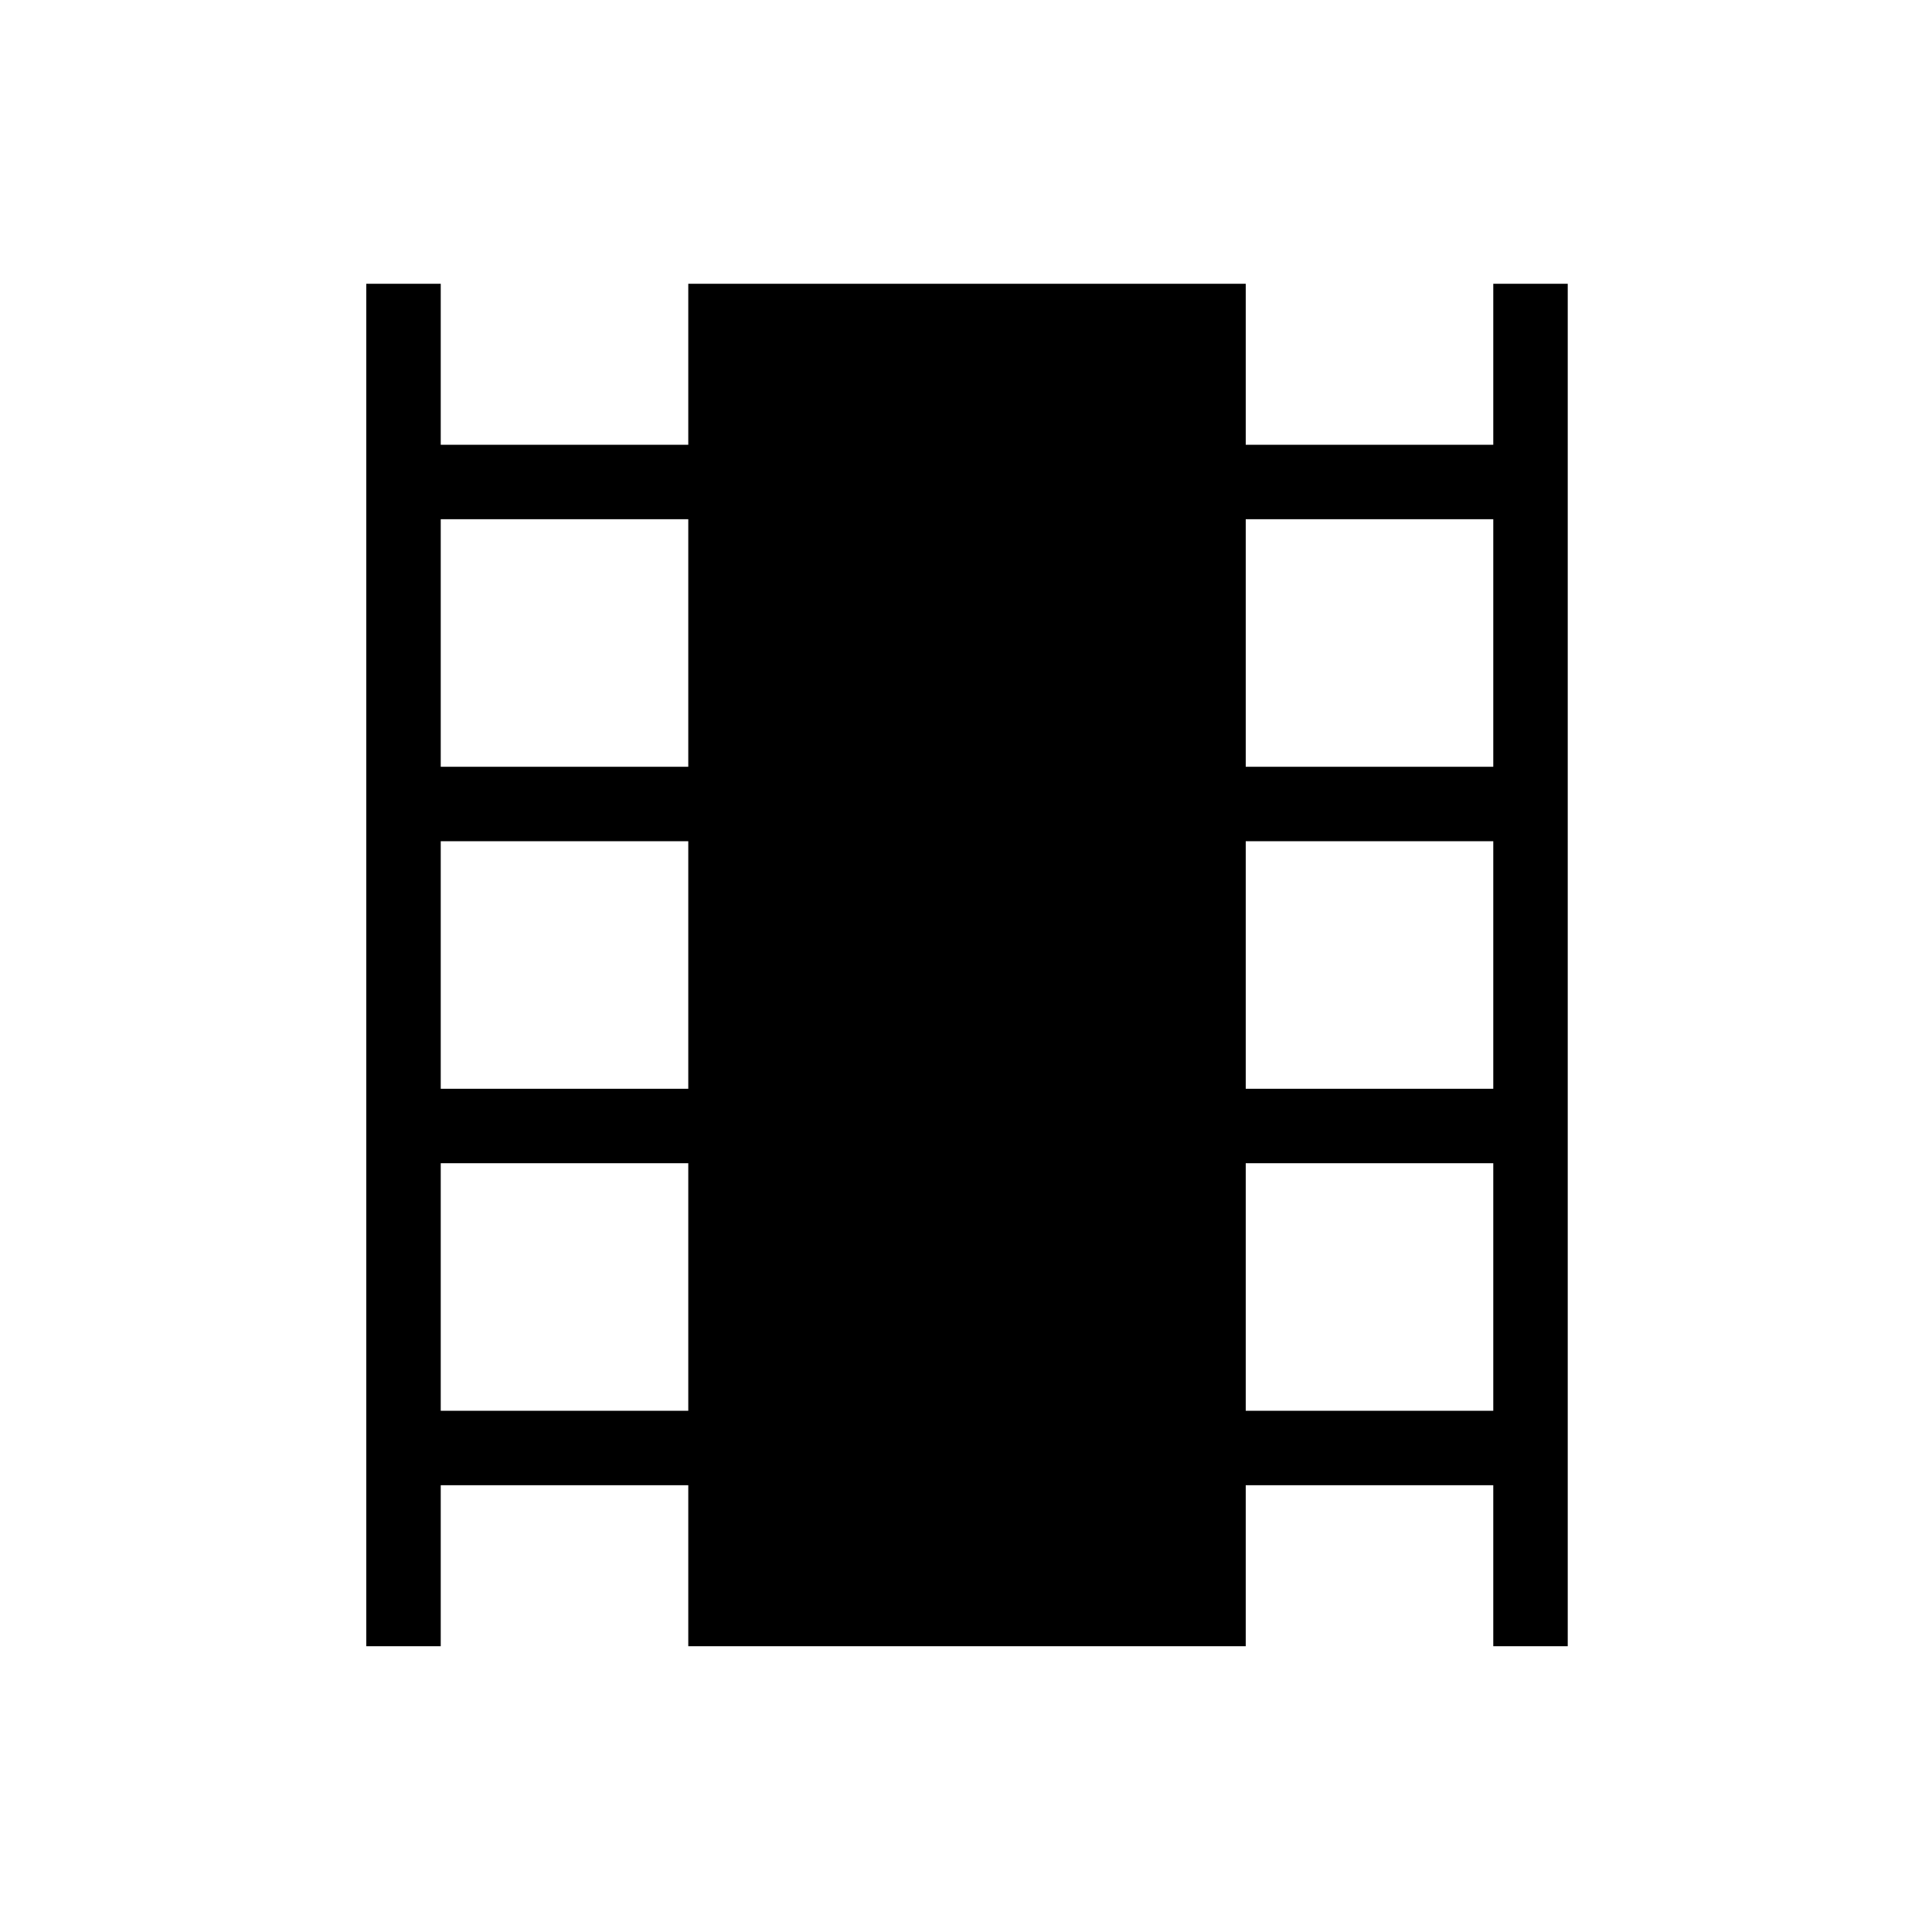 <svg xmlns="http://www.w3.org/2000/svg" height="24" width="24"><path d="M4.55 20.45V3.525h.925v2H8.55v-2h6.925v2h3.075v-2h.925V20.45h-.925v-2h-3.075v2H8.55v-2H5.475v2Zm.925-2.925H8.55V14.45H5.475Zm0-4H8.55V10.45H5.475Zm0-4H8.55V6.45H5.475Zm10 8h3.075V14.45h-3.075Zm0-4h3.075V10.45h-3.075Zm0-4h3.075V6.45h-3.075Z"/></svg>